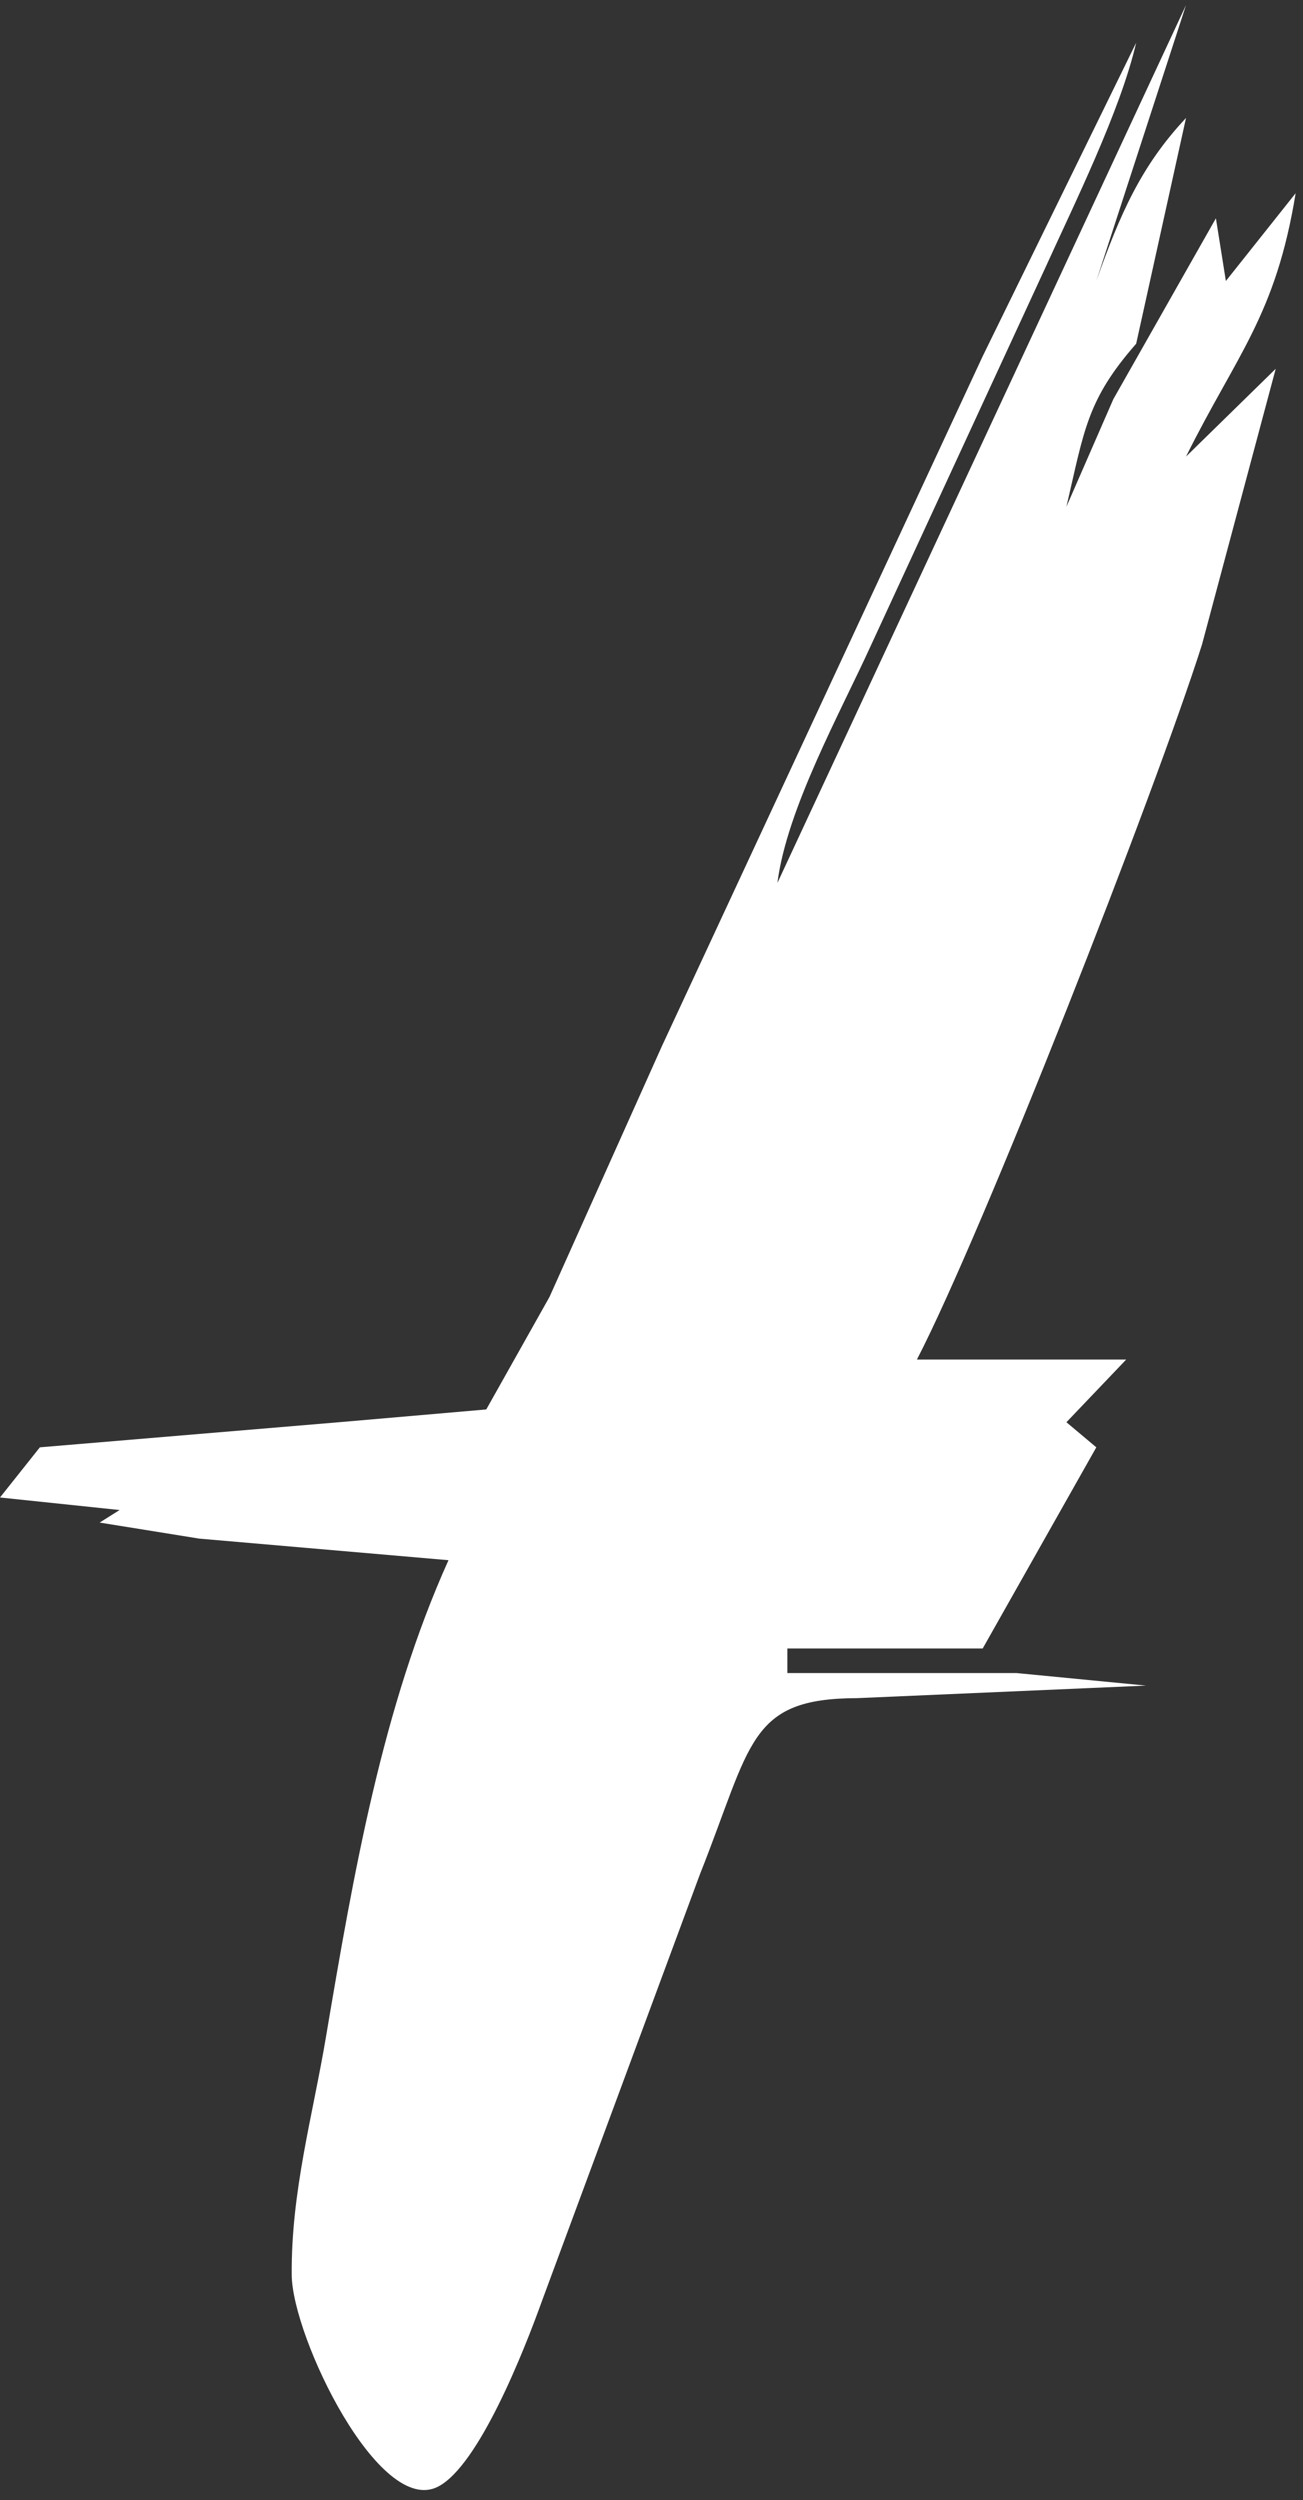 <svg width="121" height="232" viewBox="0 0 121 232" fill="none" xmlns="http://www.w3.org/2000/svg">
<rect x="0" y="0" width="121" height="232" fill="#333333" stroke="none"/>
<path d="M101.806 26.075L110.136 0.473L72.19 81.934C73.078 75.01 78.048 66.107 80.908 59.823L97.04 24.912C99.761 18.918 104.028 10.33 105.508 3.965L91.255 33.057L61.472 97.062L51.033 120.336L45.156 130.786L31.467 131.973L3.702 134.301L0 138.956L11.106 140.119L9.255 141.283L18.51 142.773L41.648 144.774C35.521 158.355 32.828 173.856 30.273 188.996C29.033 196.374 27.025 203.367 27.09 211.106C27.145 216.867 35.225 233.566 40.685 230.738C44.471 228.783 48.682 218.1 50.357 213.434L65.017 173.867C69.821 161.788 69.487 157.598 79.594 157.575L106.434 156.411L94.402 155.248H73.115V152.967H91.255L101.806 134.301L99.03 131.973L104.583 126.155H85.147C91.274 114.32 107.239 73.59 111.617 59.823L118.466 34.221L110.136 42.367C114.856 32.883 118.466 29.287 120.317 17.929L113.838 26.075L112.912 20.257L103.389 37.037L99.03 47.022C100.686 39.923 100.936 37.107 105.508 31.894L110.136 10.947C105.953 15.404 104.009 19.873 101.806 26.075Z" fill="white"/>
</svg>

